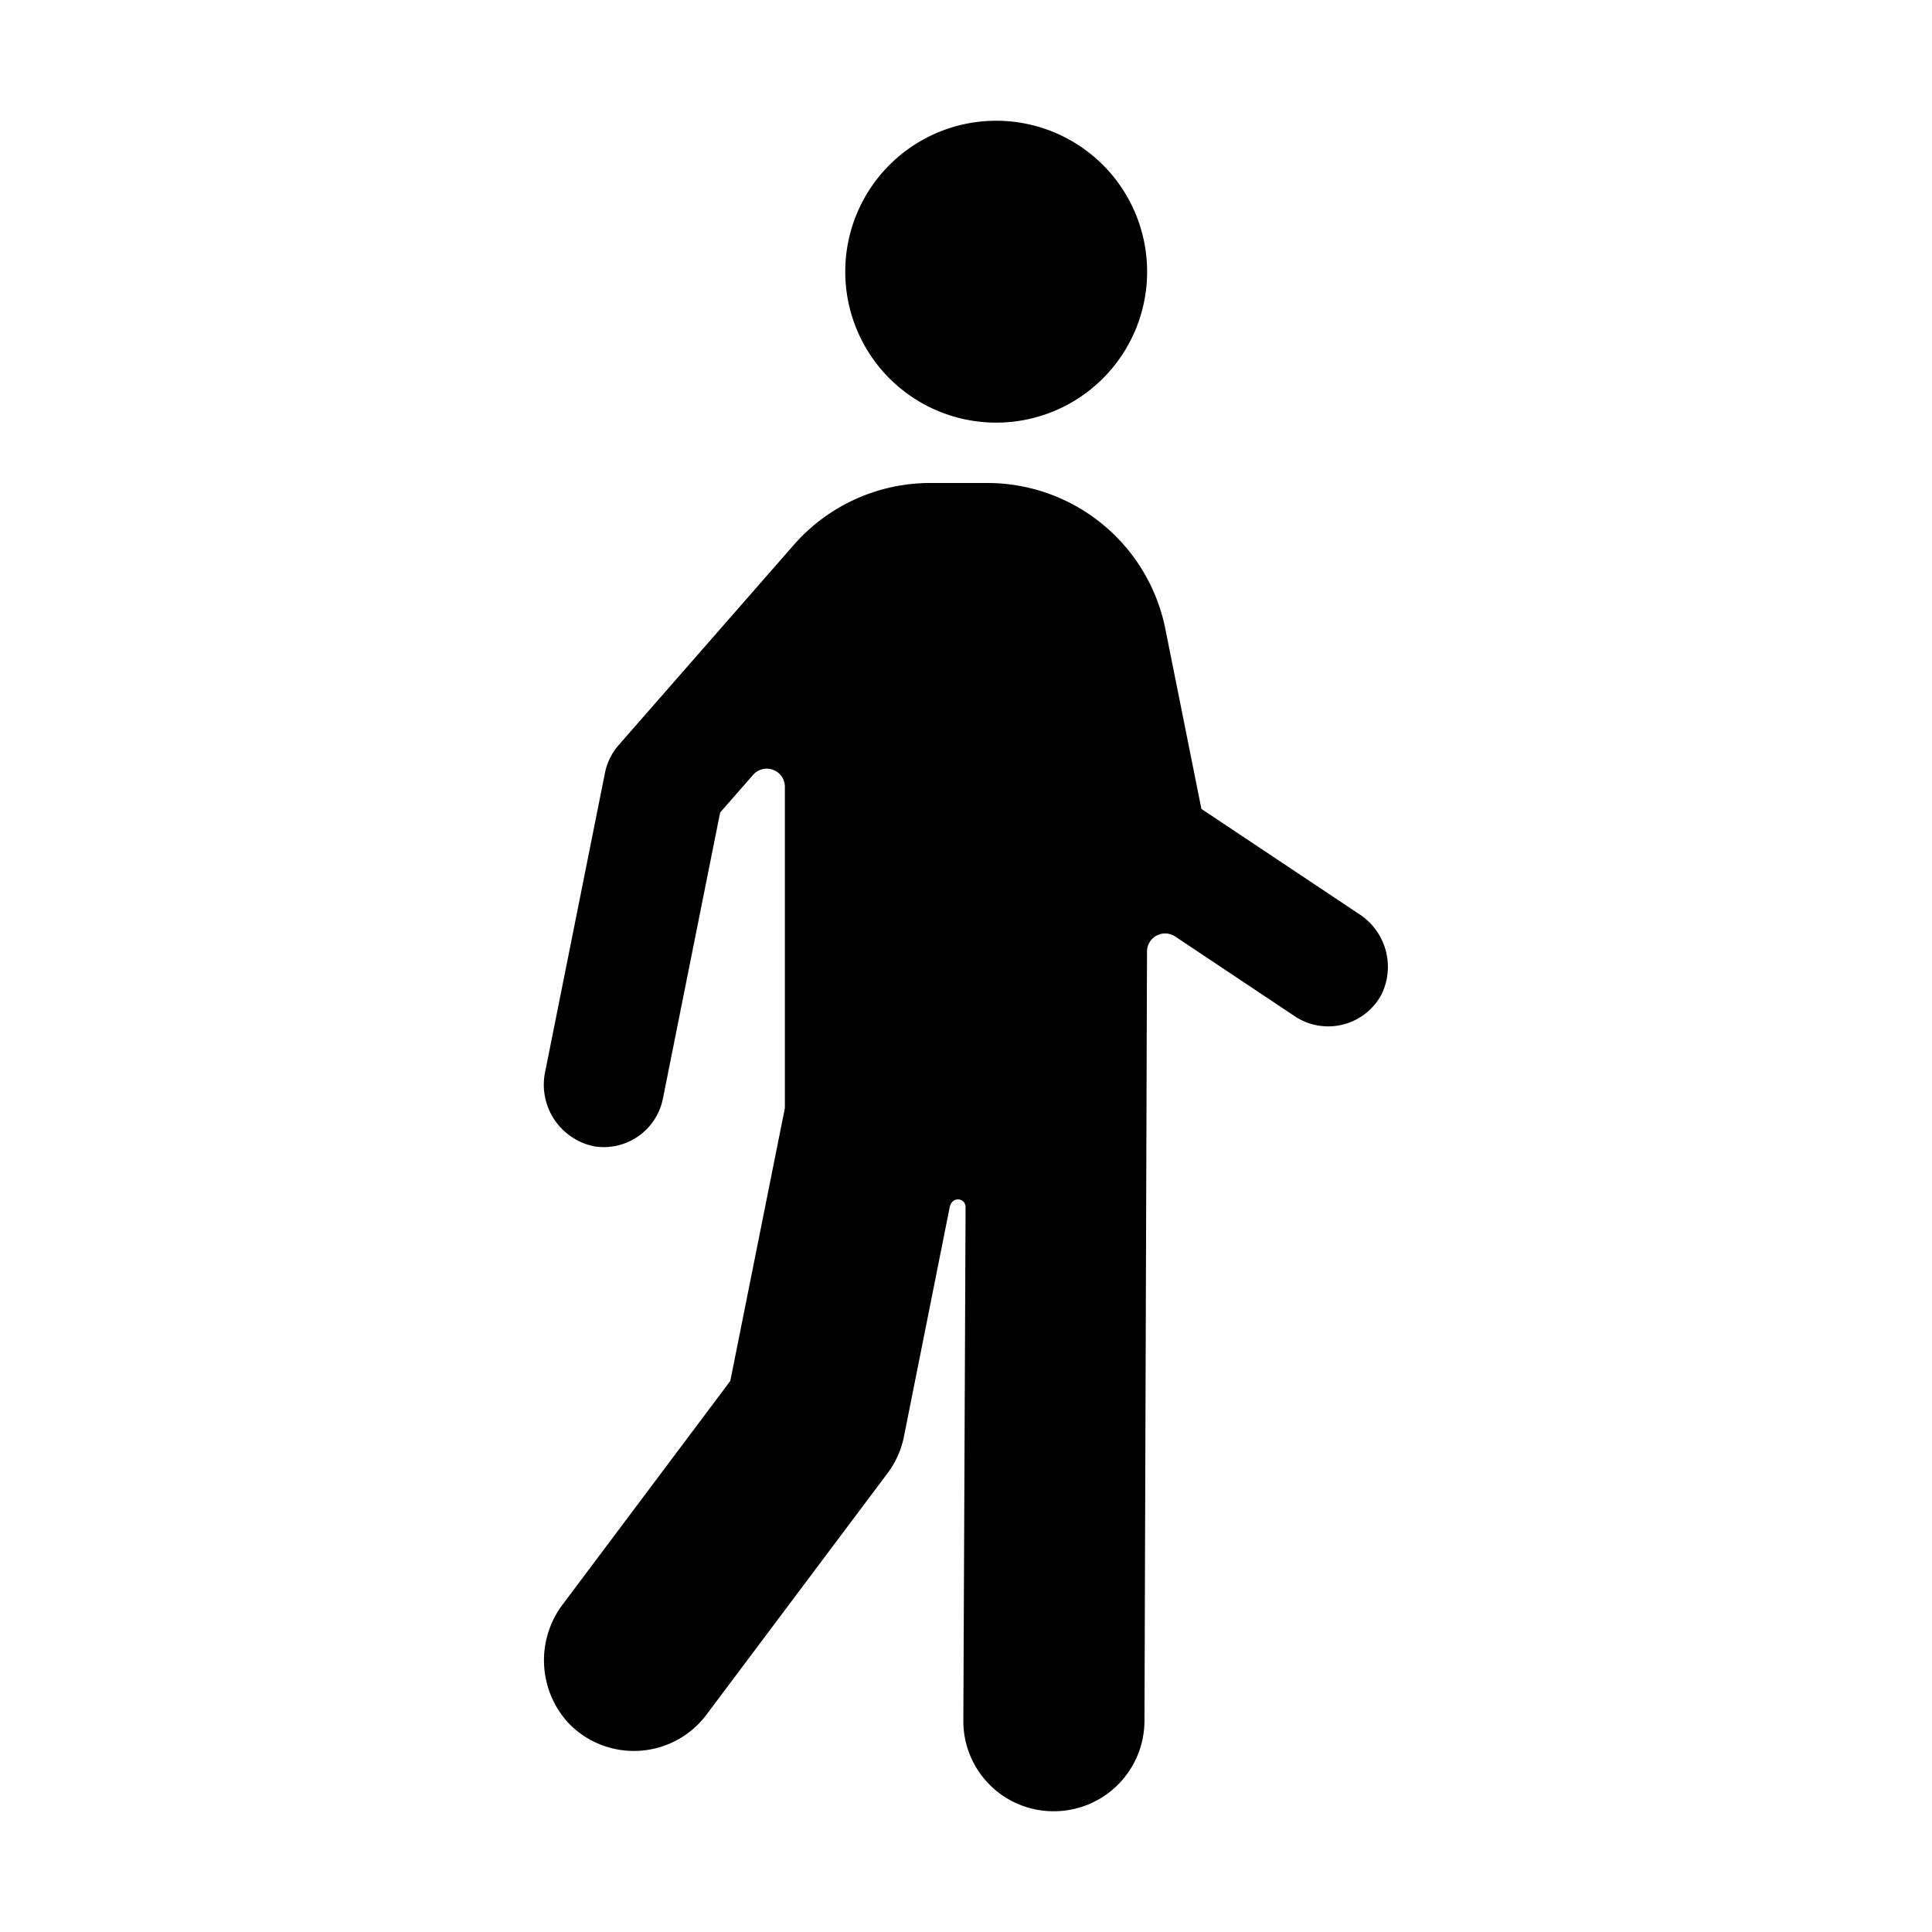 <svg id="glyphicons-humans" xmlns="http://www.w3.org/2000/svg" viewBox="0 0 32 32">
  <path id="walking-slowly" d="M14,4.5A2.5,2.5,0,1,1,16.5,7,2.5,2.5,0,0,1,14,4.5Zm8.506,10.636-2.607-1.738-.598-2.985A3.007,3.007,0,0,0,16.36,8h-.953a3.002,3.002,0,0,0-2.258,1.024l-2.902,3.317a.997.997,0,0,0-.227.461L9.03,17.75a1.041,1.041,0,0,0,.812,1.237.999.999,0,0,0,1.138-.791l.948-4.739.546-.623A.3.3,0,0,1,13,13.032v5.321l-.904,4.52-2.762,3.683a1.536,1.536,0,0,0,.083,1.985,1.503,1.503,0,0,0,2.284-.14l2.999-3.999a1.505,1.505,0,0,0,.272-.607L15.729,20s.02-.138.144-.134A.126.126,0,0,1,15.993,20l-.037,8.5A1.493,1.493,0,0,0,17.449,30h.007a1.501,1.501,0,0,0,1.5-1.494l.042-12.746a.3.3,0,0,1,.466-.249L21.445,16.832a1,1,0,0,0,1.44-.367A1.041,1.041,0,0,0,22.506,15.136Z"/>
</svg>
